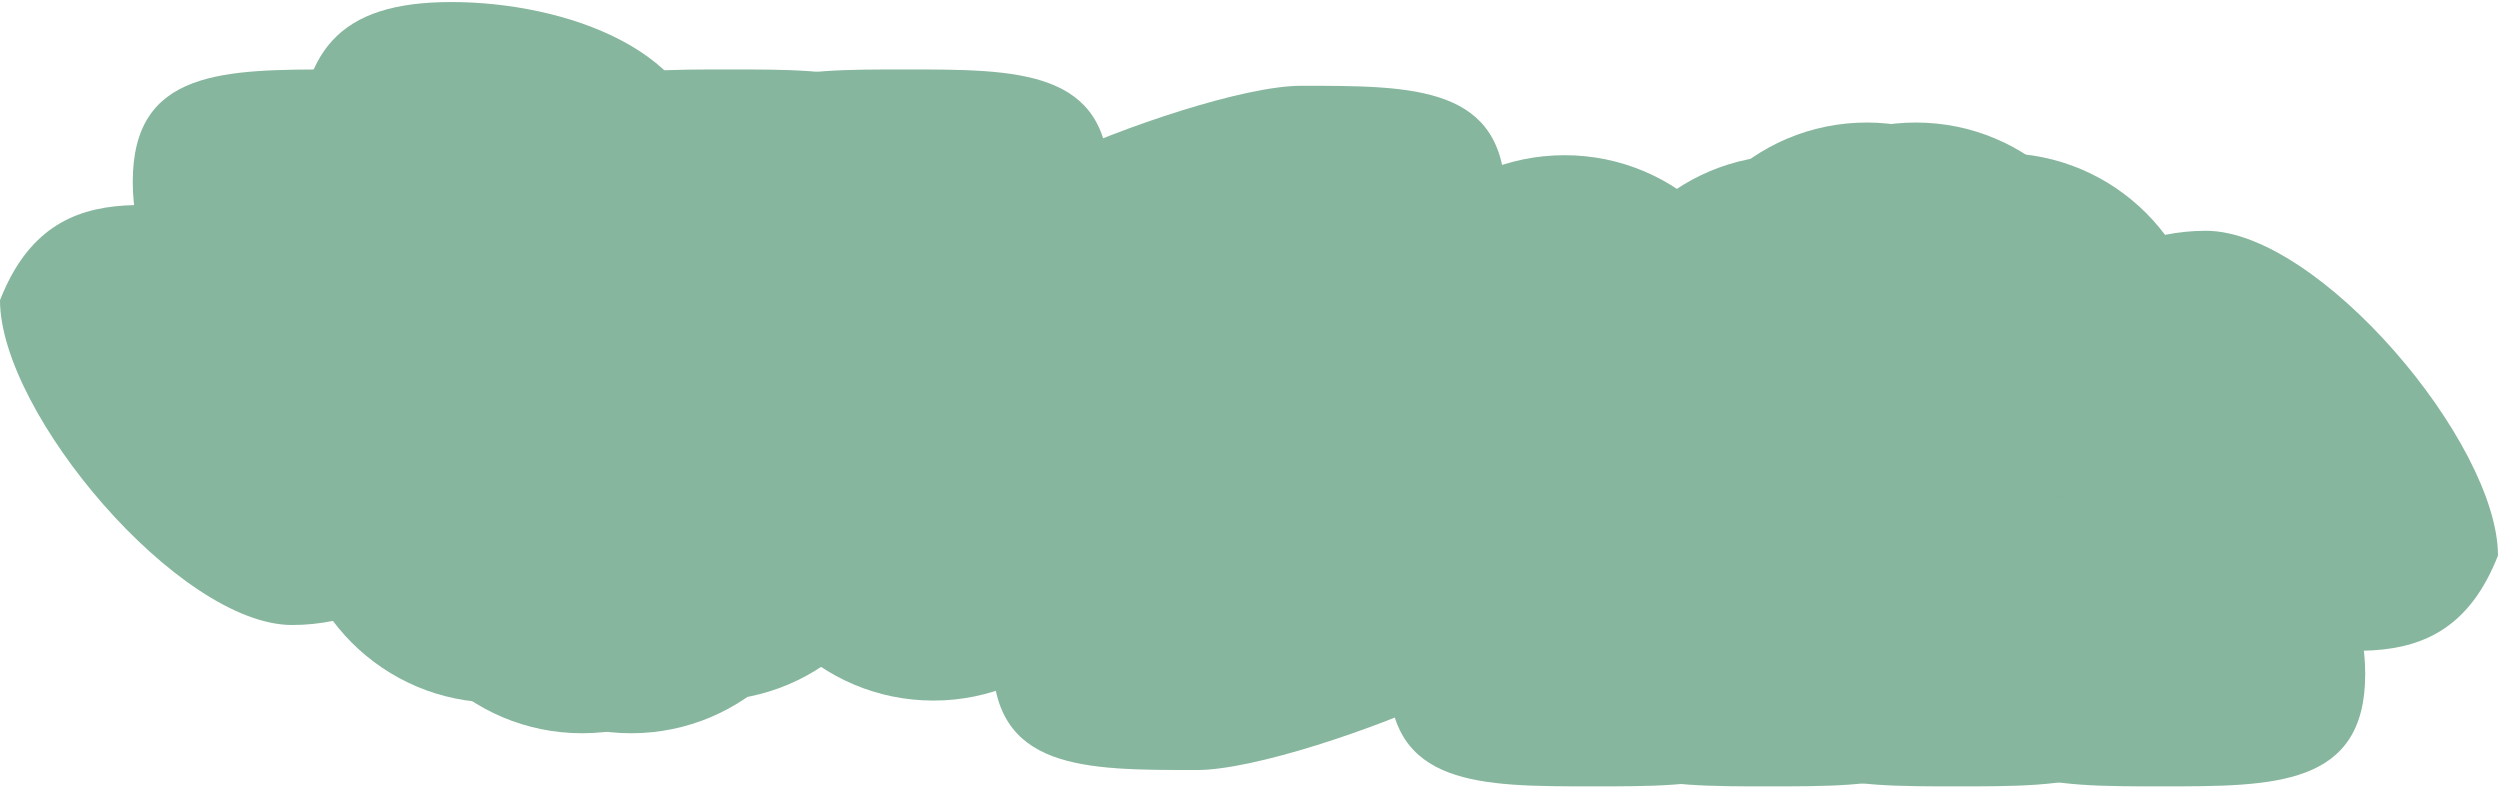 <svg width="612" height="193" viewBox="0 0 612 193" fill="none" xmlns="http://www.w3.org/2000/svg">
<path d="M173 40C173 67.614 150.614 90 123 90C95.386 90 73 67.614 73 40C73 12.386 82.886 0.5 110.5 0.5C138.114 0.5 173 12.386 173 40Z" fill="#86B69E"/>
<path d="M121.5 103C121.5 130.614 99.114 153 71.5 153C43.886 153 0 101.114 0 73.5C13.5 39 43.886 53 71.5 53C138 12.5 121.5 75.386 121.5 103Z" fill="#86B69E"/>
<path d="M171.5 122C171.5 149.614 149.114 172 121.5 172C93.886 172 71.5 149.614 71.5 122C71.5 94.386 93.886 94.5 121.5 94.5C149.114 94.5 171.5 94.386 171.5 122Z" fill="#86B69E"/>
<path d="M204.5 71.5C204.5 99.114 182.114 121.5 154.5 121.5C126.886 121.5 104.5 99.114 104.5 71.5C104.5 43.886 126.886 44 154.5 44C182.114 44 204.5 43.886 204.5 71.5Z" fill="#86B69E"/>
<path d="M132.5 44.5C132.5 72.114 110.114 94.5 82.5 94.5C54.886 94.5 32.5 72.114 32.5 44.5C32.5 16.886 54.886 17 82.5 17C110.114 17 132.5 16.886 132.5 44.5Z" fill="#86B69E"/>
<path d="M182.5 44.5C182.5 72.114 160.114 94.5 132.5 94.5C104.886 94.5 82.5 72.114 82.5 44.5C82.5 16.886 104.886 17 132.5 17C160.114 17 182.5 16.886 182.5 44.5Z" fill="#86B69E"/>
<path d="M278.5 121.5C278.5 149.114 256.114 171.5 228.5 171.5C200.886 171.5 178.5 149.114 178.5 121.5C178.5 93.886 200.886 94 228.5 94C256.114 94 278.5 93.886 278.5 121.5Z" fill="#86B69E"/>
<path d="M317.5 90.5C317.5 118.114 295.114 140.5 267.5 140.5C239.886 140.5 217.5 118.114 217.5 90.5C217.5 62.886 239.886 63 267.5 63C295.114 63 317.5 62.886 317.5 90.5Z" fill="#86B69E"/>
<path d="M362.5 77.5C362.5 105.114 340.114 127.5 312.5 127.5C284.886 127.5 262.5 105.114 262.5 77.5C262.5 49.886 284.886 50 312.5 50C340.114 50 362.5 49.886 362.5 77.5Z" fill="#86B69E"/>
<path d="M228.5 44.5C228.5 72.114 206.114 94.5 178.5 94.5C150.886 94.5 128.5 72.114 128.5 44.5C128.5 16.886 150.886 17 178.5 17C206.114 17 228.5 16.886 228.5 44.5Z" fill="#86B69E"/>
<path d="M271.5 44.5C271.5 72.114 249.114 94.5 221.5 94.5C193.886 94.5 171.5 72.114 171.5 44.5C171.5 16.886 193.886 17 221.5 17C249.114 17 271.5 16.886 271.5 44.5Z" fill="#86B69E"/>
<path d="M312.5 67.5C312.5 95.114 290.114 117.5 262.5 117.5C234.886 117.5 212.5 95.114 212.5 67.5C233.5 38 234.886 38 262.5 38C290.114 38 312.5 39.886 312.5 67.5Z" fill="#86B69E"/>
<path d="M368.5 48.5C368.5 76.114 346.114 98.5 318.5 98.5C290.886 98.5 268.5 76.114 268.5 48.5C199 61 290.886 21 318.5 21C346.114 21 368.5 20.886 368.5 48.5Z" fill="#86B69E"/>
<path d="M254.5 102.5C254.5 130.114 232.114 152.5 204.5 152.5C176.886 152.5 154.5 130.114 154.5 102.5C154.5 74.886 176.886 75 204.5 75C232.114 75 254.5 74.886 254.5 102.5Z" fill="#86B69E"/>
<path d="M192.5 129.5C192.5 157.114 170.114 179.5 142.5 179.5C114.886 179.5 92.5 157.114 92.5 129.5C92.5 101.886 114.886 102 142.5 102C170.114 102 192.5 101.886 192.5 129.5Z" fill="#86B69E"/>
<path d="M204.5 129.5C204.5 157.114 182.114 179.5 154.5 179.5C126.886 179.5 104.5 157.114 104.5 129.5C104.5 101.886 126.886 102 154.5 102C182.114 102 204.5 101.886 204.5 129.5Z" fill="#86B69E"/>
<path d="M223.5 121.5C223.5 149.114 201.114 171.5 173.5 171.5C145.886 171.5 123.5 149.114 123.5 121.5C123.5 93.886 145.886 94 173.5 94C201.114 94 223.5 93.886 223.5 121.5Z" fill="#86B69E"/>
<path d="M490 106.5C490 78.886 512.386 56.5 540 56.5C567.614 56.5 611.5 108.386 611.5 136C598 170.5 567.614 156.5 540 156.5C473.5 197 490 134.114 490 106.5Z" fill="#86B69E"/>
<path d="M490 106.5C490 78.886 512.386 56.5 540 56.5C567.614 56.5 611.5 108.386 611.5 136C598 170.5 567.614 156.5 540 156.5C473.5 197 490 134.114 490 106.5Z" fill="#86B69E" fill-opacity="0.09"/>
<path d="M440 87.5C440 59.886 462.386 37.5 490 37.5C517.614 37.5 540 59.886 540 87.5C540 115.114 517.614 115 490 115C462.386 115 440 115.114 440 87.5Z" fill="#86B69E"/>
<path d="M440 87.5C440 59.886 462.386 37.5 490 37.5C517.614 37.5 540 59.886 540 87.5C540 115.114 517.614 115 490 115C462.386 115 440 115.114 440 87.5Z" fill="#86B69E" fill-opacity="0.09"/>
<path d="M407 138C407 110.386 429.386 88 457 88C484.614 88 507 110.386 507 138C507 165.614 484.614 165.5 457 165.5C429.386 165.5 407 165.614 407 138Z" fill="#86B69E"/>
<path d="M407 138C407 110.386 429.386 88 457 88C484.614 88 507 110.386 507 138C507 165.614 484.614 165.5 457 165.5C429.386 165.5 407 165.614 407 138Z" fill="#86B69E" fill-opacity="0.09"/>
<path d="M479 165C479 137.386 501.386 115 529 115C556.614 115 579 137.386 579 165C579 192.614 556.614 192.5 529 192.5C501.386 192.5 479 192.614 479 165Z" fill="#86B69E"/>
<path d="M479 165C479 137.386 501.386 115 529 115C556.614 115 579 137.386 579 165C579 192.614 556.614 192.5 529 192.5C501.386 192.5 479 192.614 479 165Z" fill="#86B69E" fill-opacity="0.09"/>
<path d="M429 165C429 137.386 451.386 115 479 115C506.614 115 529 137.386 529 165C529 192.614 506.614 192.5 479 192.5C451.386 192.5 429 192.614 429 165Z" fill="#86B69E"/>
<path d="M429 165C429 137.386 451.386 115 479 115C506.614 115 529 137.386 529 165C529 192.614 506.614 192.5 479 192.5C451.386 192.5 429 192.614 429 165Z" fill="#86B69E" fill-opacity="0.09"/>
<path d="M333 88C333 60.386 355.386 38 383 38C410.614 38 433 60.386 433 88C433 115.614 410.614 115.5 383 115.5C355.386 115.5 333 115.614 333 88Z" fill="#86B69E"/>
<path d="M333 88C333 60.386 355.386 38 383 38C410.614 38 433 60.386 433 88C433 115.614 410.614 115.5 383 115.5C355.386 115.5 333 115.614 333 88Z" fill="#86B69E" fill-opacity="0.09"/>
<path d="M294 119C294 91.386 316.386 69 344 69C371.614 69 394 91.386 394 119C394 146.614 371.614 146.5 344 146.5C316.386 146.5 294 146.614 294 119Z" fill="#86B69E"/>
<path d="M294 119C294 91.386 316.386 69 344 69C371.614 69 394 91.386 394 119C394 146.614 371.614 146.5 344 146.5C316.386 146.5 294 146.614 294 119Z" fill="#86B69E" fill-opacity="0.09"/>
<path d="M249 132C249 104.386 271.386 82 299 82C326.614 82 349 104.386 349 132C349 159.614 326.614 159.5 299 159.5C271.386 159.5 249 159.614 249 132Z" fill="#86B69E"/>
<path d="M249 132C249 104.386 271.386 82 299 82C326.614 82 349 104.386 349 132C349 159.614 326.614 159.5 299 159.5C271.386 159.5 249 159.614 249 132Z" fill="#86B69E" fill-opacity="0.09"/>
<path d="M383 165C383 137.386 405.386 115 433 115C460.614 115 483 137.386 483 165C483 192.614 460.614 192.5 433 192.5C405.386 192.5 383 192.614 383 165Z" fill="#86B69E"/>
<path d="M383 165C383 137.386 405.386 115 433 115C460.614 115 483 137.386 483 165C483 192.614 460.614 192.5 433 192.5C405.386 192.5 383 192.614 383 165Z" fill="#86B69E" fill-opacity="0.09"/>
<path d="M340 165C340 137.386 362.386 115 390 115C417.614 115 440 137.386 440 165C440 192.614 417.614 192.5 390 192.5C362.386 192.5 340 192.614 340 165Z" fill="#86B69E"/>
<path d="M340 165C340 137.386 362.386 115 390 115C417.614 115 440 137.386 440 165C440 192.614 417.614 192.5 390 192.5C362.386 192.5 340 192.614 340 165Z" fill="#86B69E" fill-opacity="0.09"/>
<path d="M299 142C299 114.386 321.386 92 349 92C376.614 92 399 114.386 399 142C378 171.5 376.614 171.5 349 171.5C321.386 171.5 299 169.614 299 142Z" fill="#86B69E"/>
<path d="M299 142C299 114.386 321.386 92 349 92C376.614 92 399 114.386 399 142C378 171.5 376.614 171.5 349 171.5C321.386 171.5 299 169.614 299 142Z" fill="#86B69E" fill-opacity="0.09"/>
<path d="M243 161C243 133.386 265.386 111 293 111C320.614 111 343 133.386 343 161C412.5 148.5 320.614 188.5 293 188.5C265.386 188.5 243 188.614 243 161Z" fill="#86B69E"/>
<path d="M243 161C243 133.386 265.386 111 293 111C320.614 111 343 133.386 343 161C412.5 148.5 320.614 188.5 293 188.5C265.386 188.5 243 188.614 243 161Z" fill="#86B69E" fill-opacity="0.09"/>
<path d="M357 107C357 79.386 379.386 57 407 57C434.614 57 457 79.386 457 107C457 134.614 434.614 134.5 407 134.5C379.386 134.5 357 134.614 357 107Z" fill="#86B69E"/>
<path d="M357 107C357 79.386 379.386 57 407 57C434.614 57 457 79.386 457 107C457 134.614 434.614 134.5 407 134.5C379.386 134.5 357 134.614 357 107Z" fill="#86B69E" fill-opacity="0.09"/>
<path d="M419 80C419 52.386 441.386 30 469 30C496.614 30 519 52.386 519 80C519 107.614 496.614 107.5 469 107.5C441.386 107.5 419 107.614 419 80Z" fill="#86B69E"/>
<path d="M419 80C419 52.386 441.386 30 469 30C496.614 30 519 52.386 519 80C519 107.614 496.614 107.5 469 107.5C441.386 107.5 419 107.614 419 80Z" fill="#86B69E" fill-opacity="0.09"/>
<path d="M407 80C407 52.386 429.386 30 457 30C484.614 30 507 52.386 507 80C507 107.614 484.614 107.5 457 107.5C429.386 107.5 407 107.614 407 80Z" fill="#86B69E"/>
<path d="M407 80C407 52.386 429.386 30 457 30C484.614 30 507 52.386 507 80C507 107.614 484.614 107.5 457 107.5C429.386 107.5 407 107.614 407 80Z" fill="#86B69E" fill-opacity="0.09"/>
<path d="M388 88C388 60.386 410.386 38 438 38C465.614 38 488 60.386 488 88C488 115.614 465.614 115.5 438 115.5C410.386 115.5 388 115.614 388 88Z" fill="#86B69E"/>
<path d="M388 88C388 60.386 410.386 38 438 38C465.614 38 488 60.386 488 88C488 115.614 465.614 115.5 438 115.5C410.386 115.5 388 115.614 388 88Z" fill="#86B69E" fill-opacity="0.09"/>
</svg>
